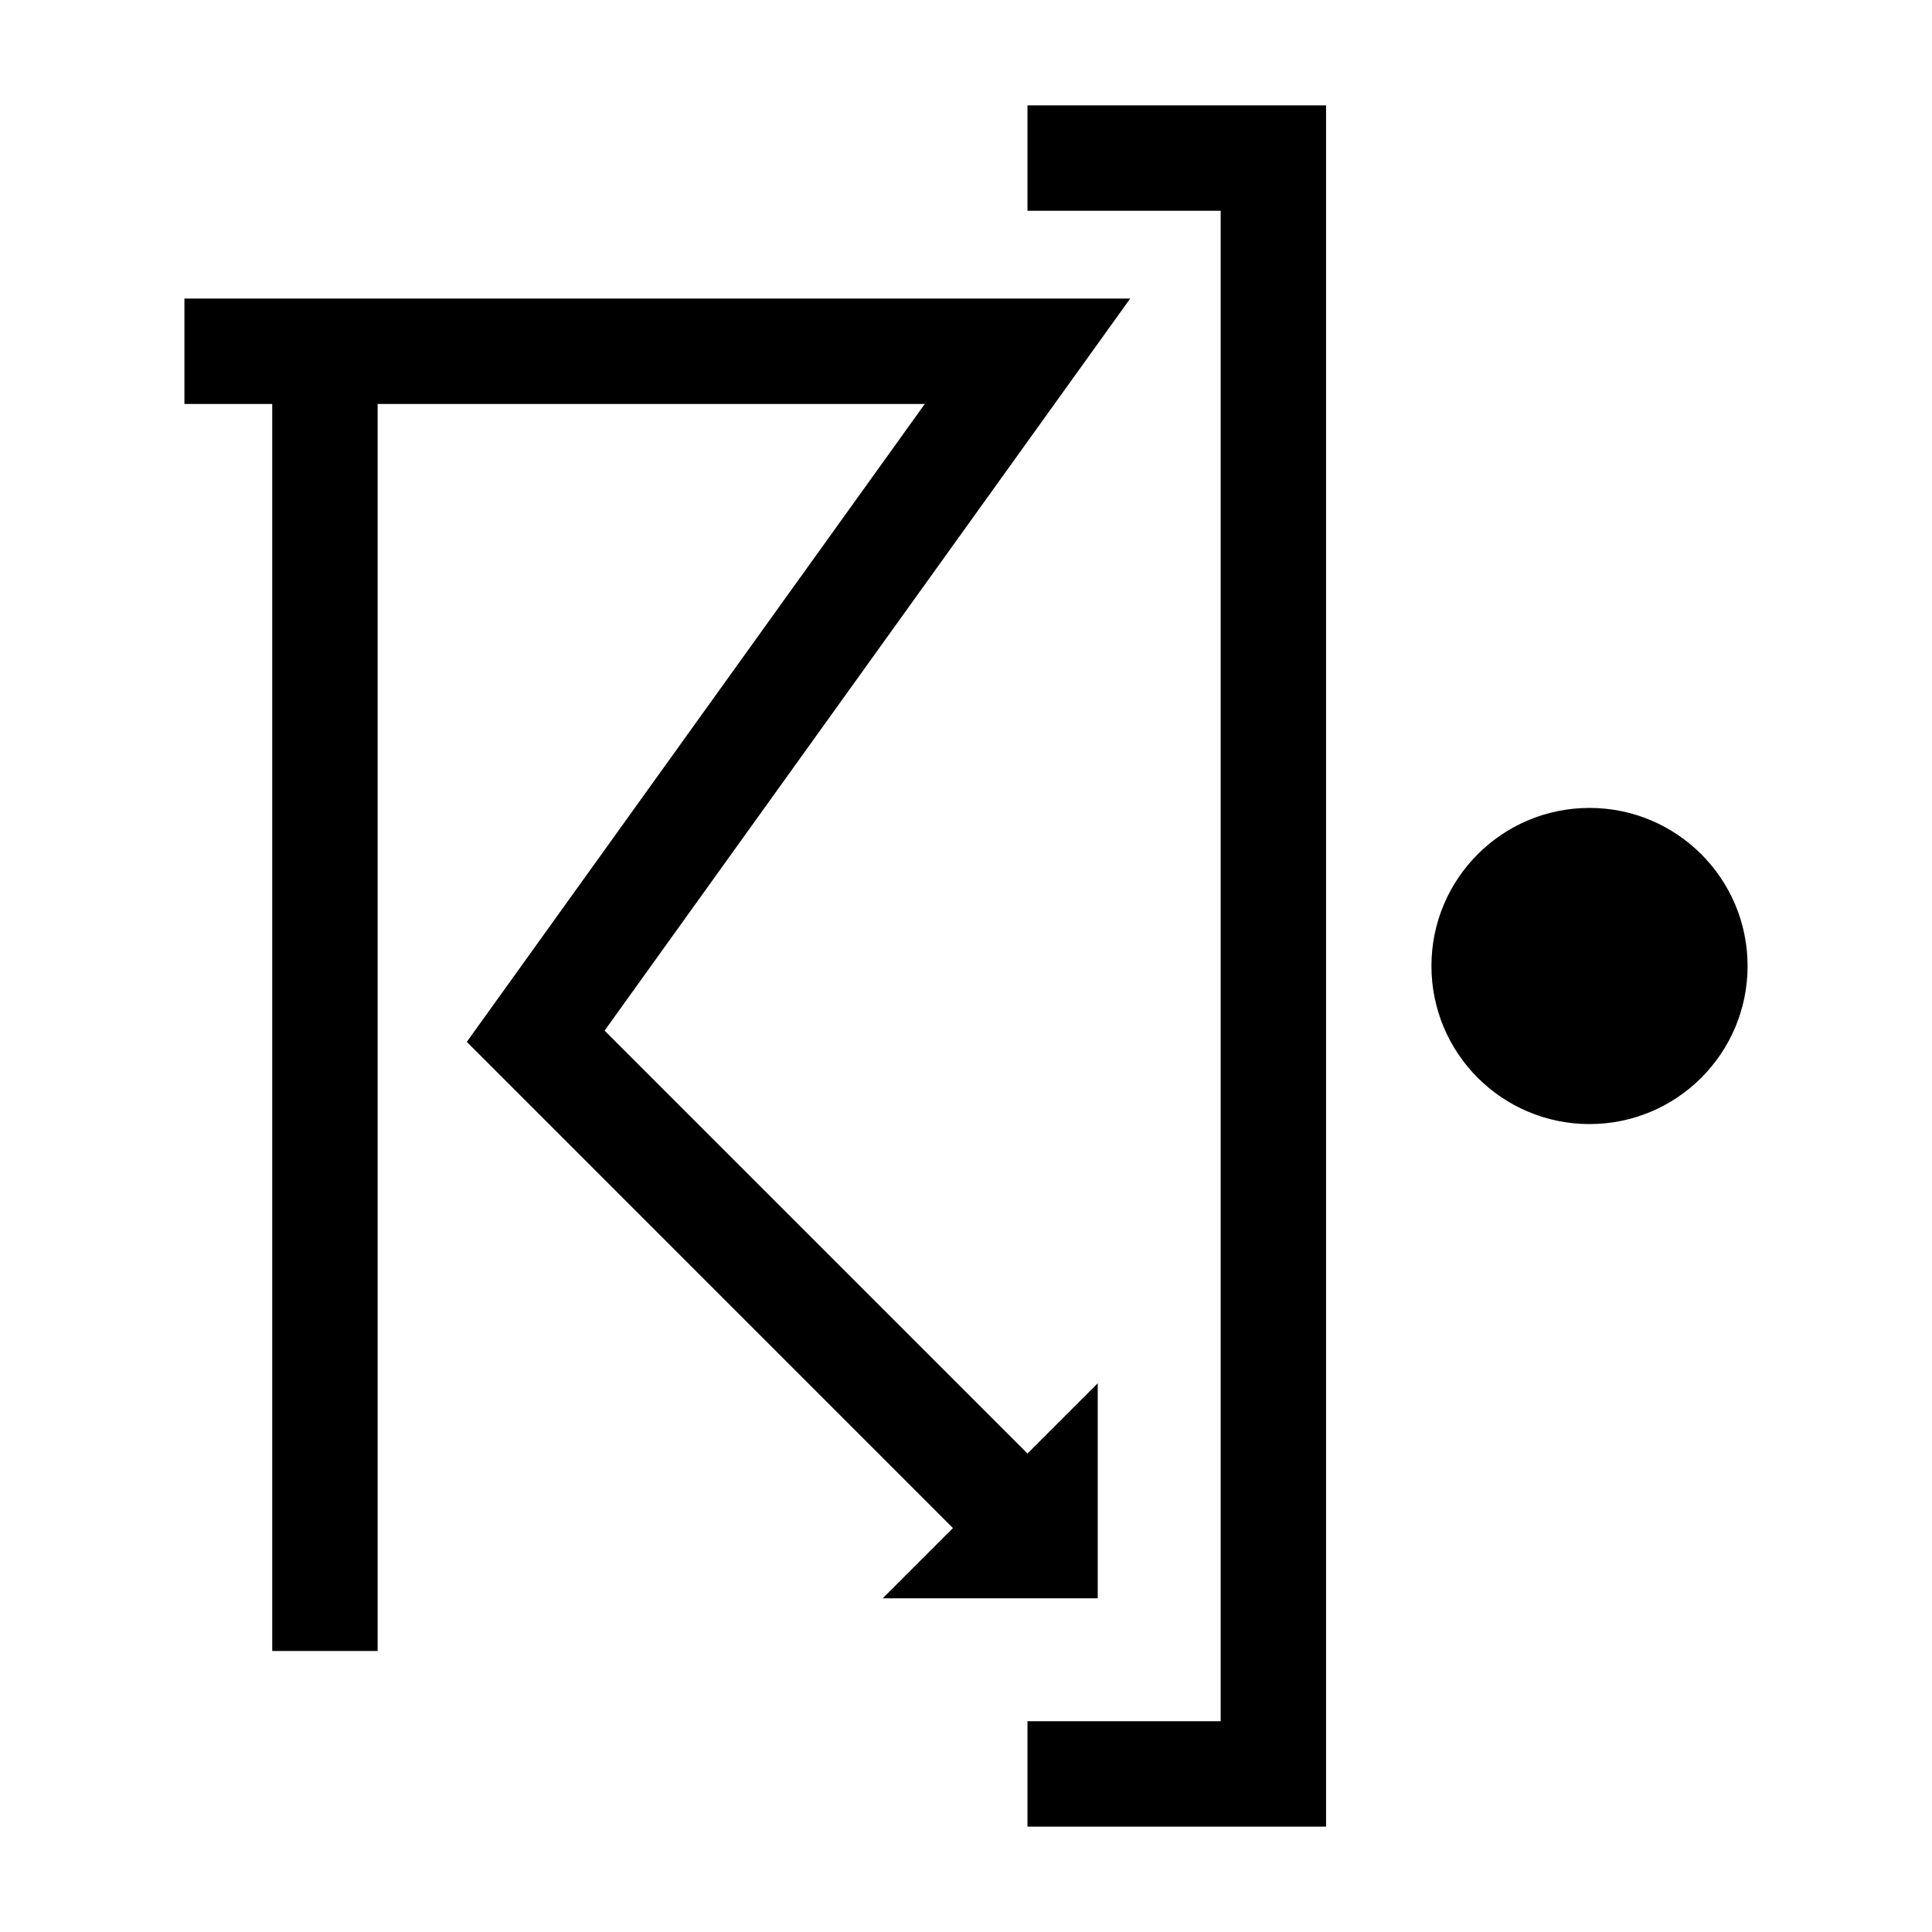 <?xml version="1.0" encoding="utf-8"?>
<!-- Generator: Adobe Illustrator 16.0.3, SVG Export Plug-In . SVG Version: 6.00 Build 0)  -->
<!DOCTYPE svg PUBLIC "-//W3C//DTD SVG 1.1//EN" "http://www.w3.org/Graphics/SVG/1.1/DTD/svg11.dtd">
<svg version="1.1"
	 id="svg2" xmlns:dc="http://purl.org/dc/elements/1.1/" xmlns:cc="http://creativecommons.org/ns#" xmlns:rdf="http://www.w3.org/1999/02/22-rdf-syntax-ns#" xmlns:svg="http://www.w3.org/2000/svg"
	 xmlns="http://www.w3.org/2000/svg" xmlns:xlink="http://www.w3.org/1999/xlink" x="0px" y="0px" width="55px" height="55px"
	 viewBox="0 0 55 55" enable-background="new 0 0 55 55" xml:space="preserve">
<g id="ww_91">
	<g id="circle6">
		<circle cx="45.25" cy="27.5" r="4.5"/>
	</g>
	<g id="path8">
		<polygon points="28.689,45.061 13.289,29.66 26.327,11.5 5.25,11.5 5.25,8.5 32.174,8.5 17.211,29.34 30.811,42.939 		"/>
	</g>
	<g id="path10">
		<rect x="7.75" y="10" width="3" height="37"/>
	</g>
	<g id="path12">
		<polygon points="37.75,52 29.25,52 29.25,49 34.75,49 34.75,6 29.25,6 29.25,3 37.75,3 		"/>
	</g>
	<g id="path14">
		<path d="M28.75,44h1v-1L28.75,44z"/>
		<polygon points="31.25,45.5 25.129,45.5 31.25,39.379 		"/>
	</g>
</g>
</svg>
